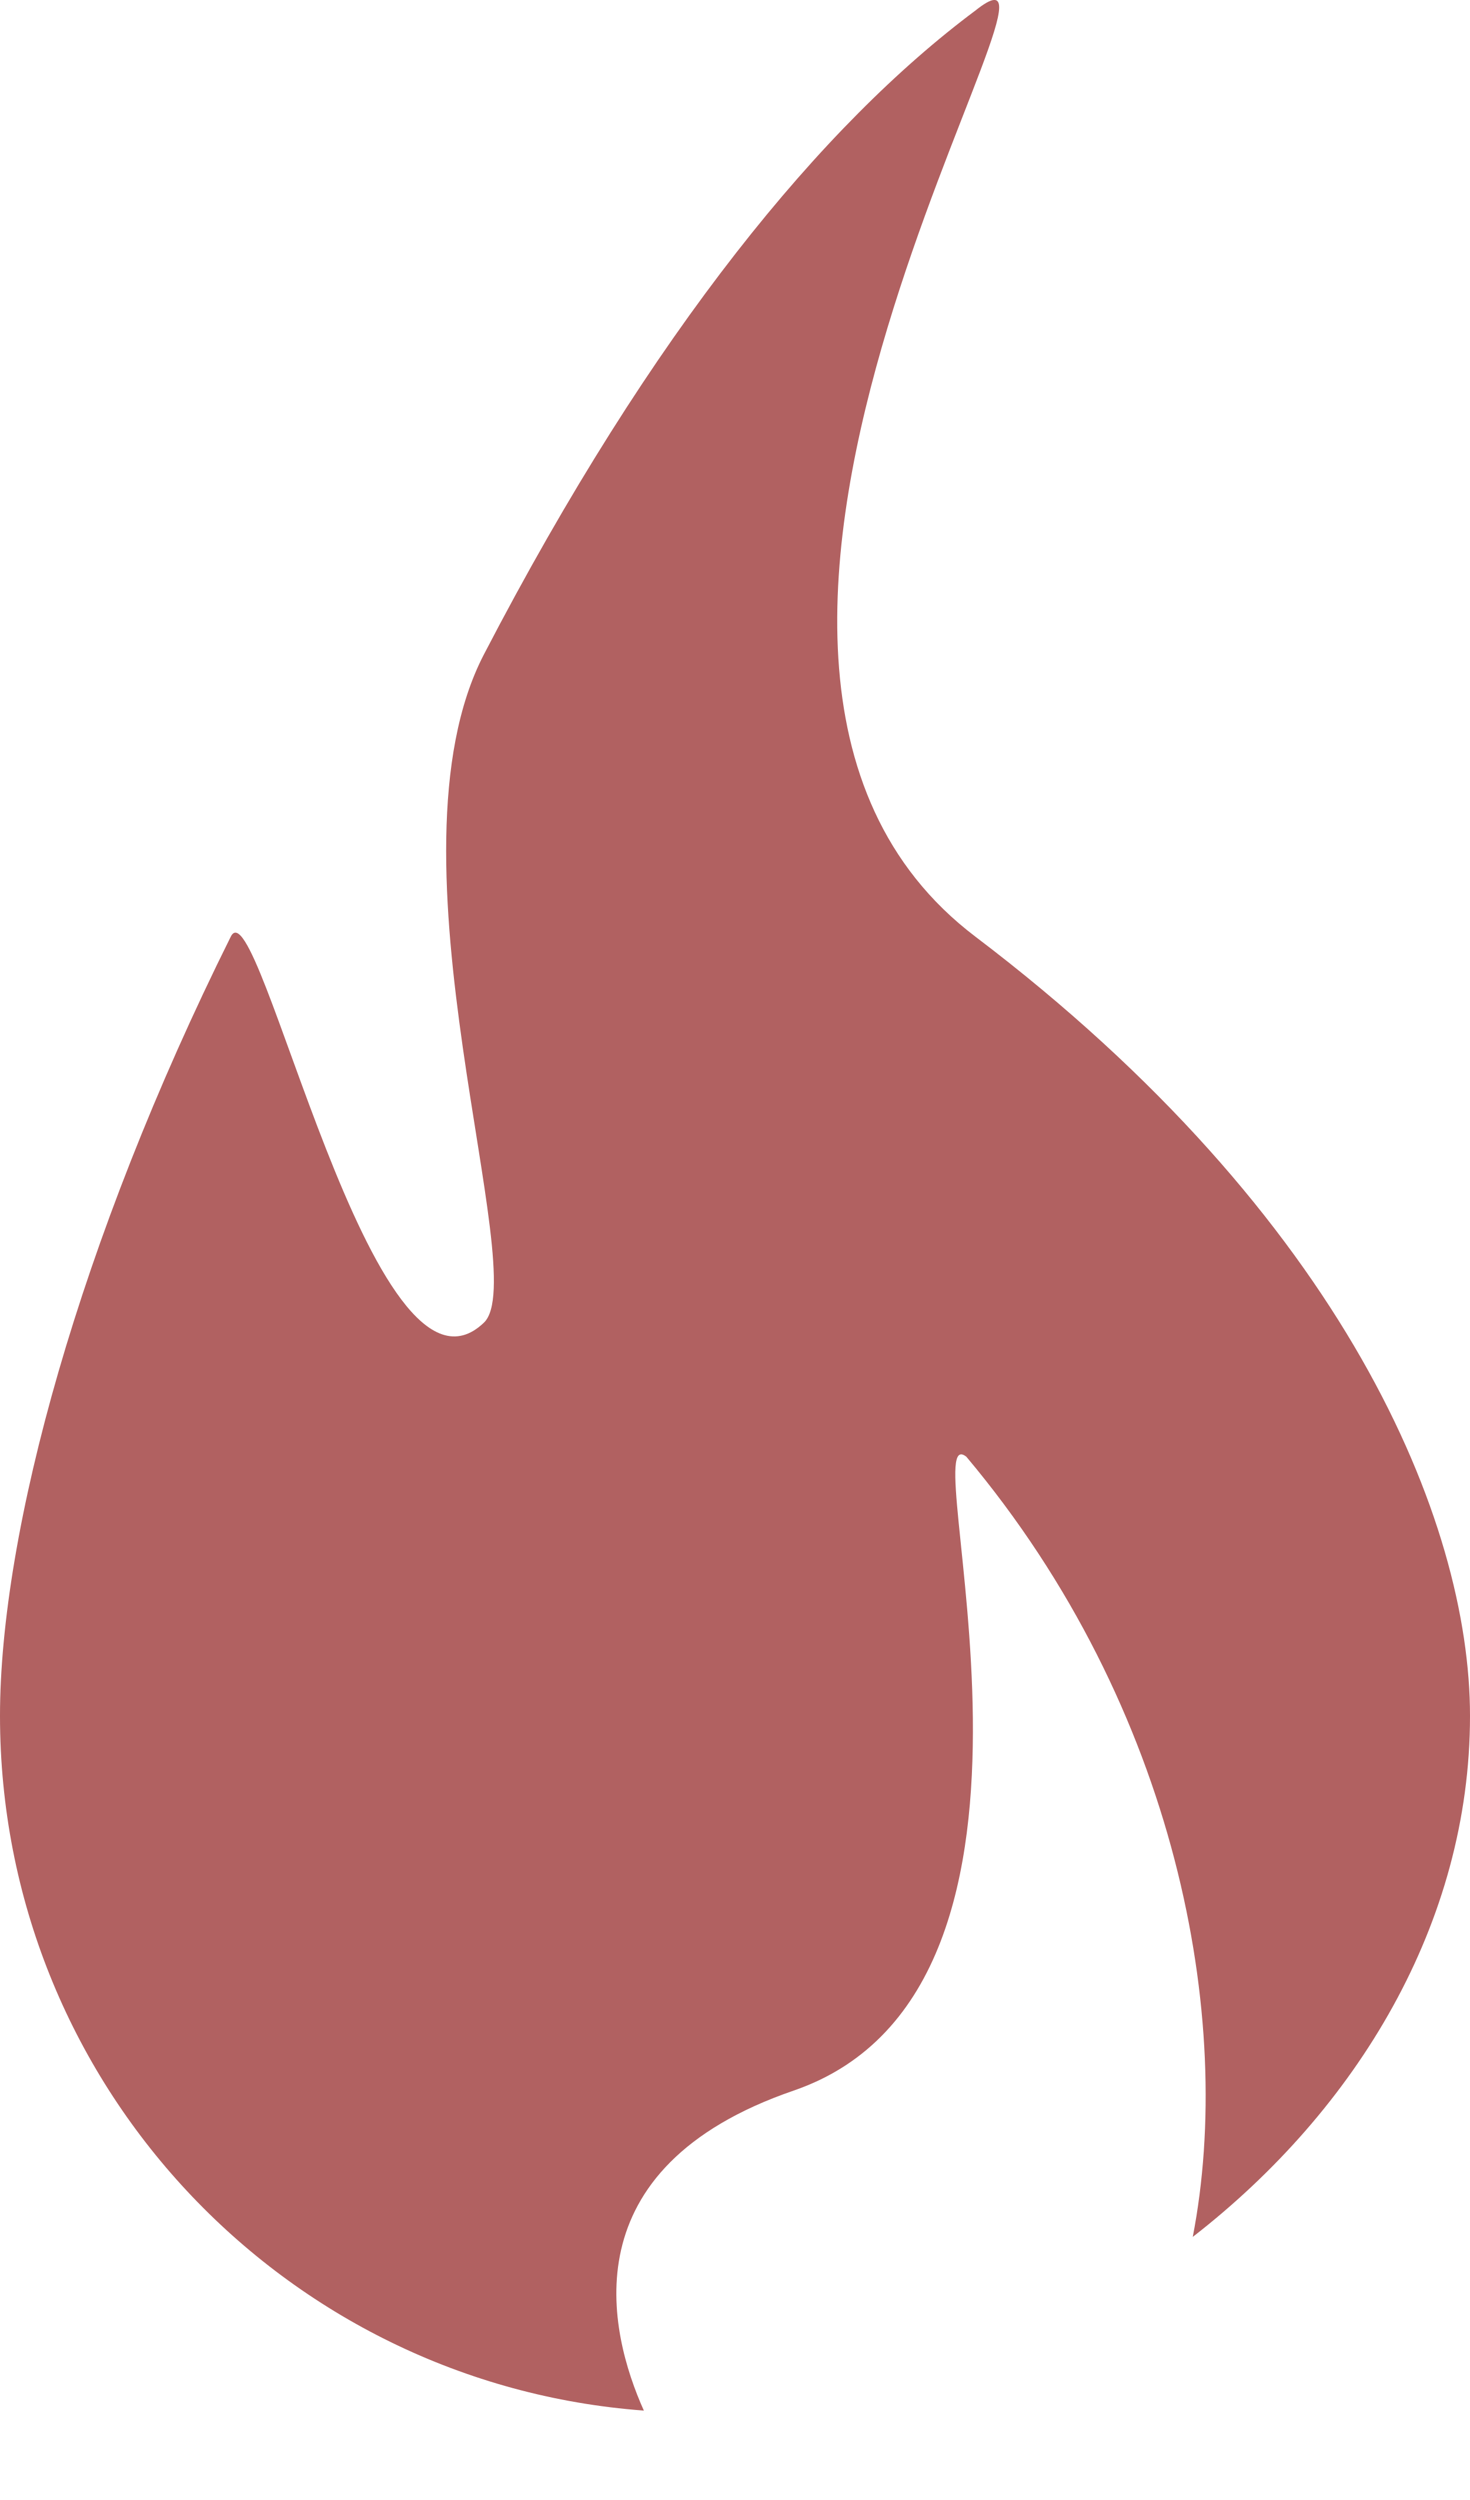 <svg xmlns="http://www.w3.org/2000/svg" width="10" height="17" viewBox="0 0 10 17"><path fill="#B16161" d="M4.38 16.392c-2.45-.182-4.38-2.227-4.38-4.724 0-1.251.539-3.228 1.57-5.299.188-.378.965 3.35 1.722 2.625.335-.321-.719-3.159 0-4.544 1.149-2.212 2.309-3.607 3.343-4.378.924-.739-2.517 4.389 0 6.297 2.517 1.908 3.365 3.978 3.365 5.299 0 1.409-.768 2.675-1.886 3.543.287-1.479-.105-3.596-1.54-5.305-.376-.3.885 3.602-1.175 4.31-1.531.526-1.26 1.639-1.019 2.176z"/></svg>